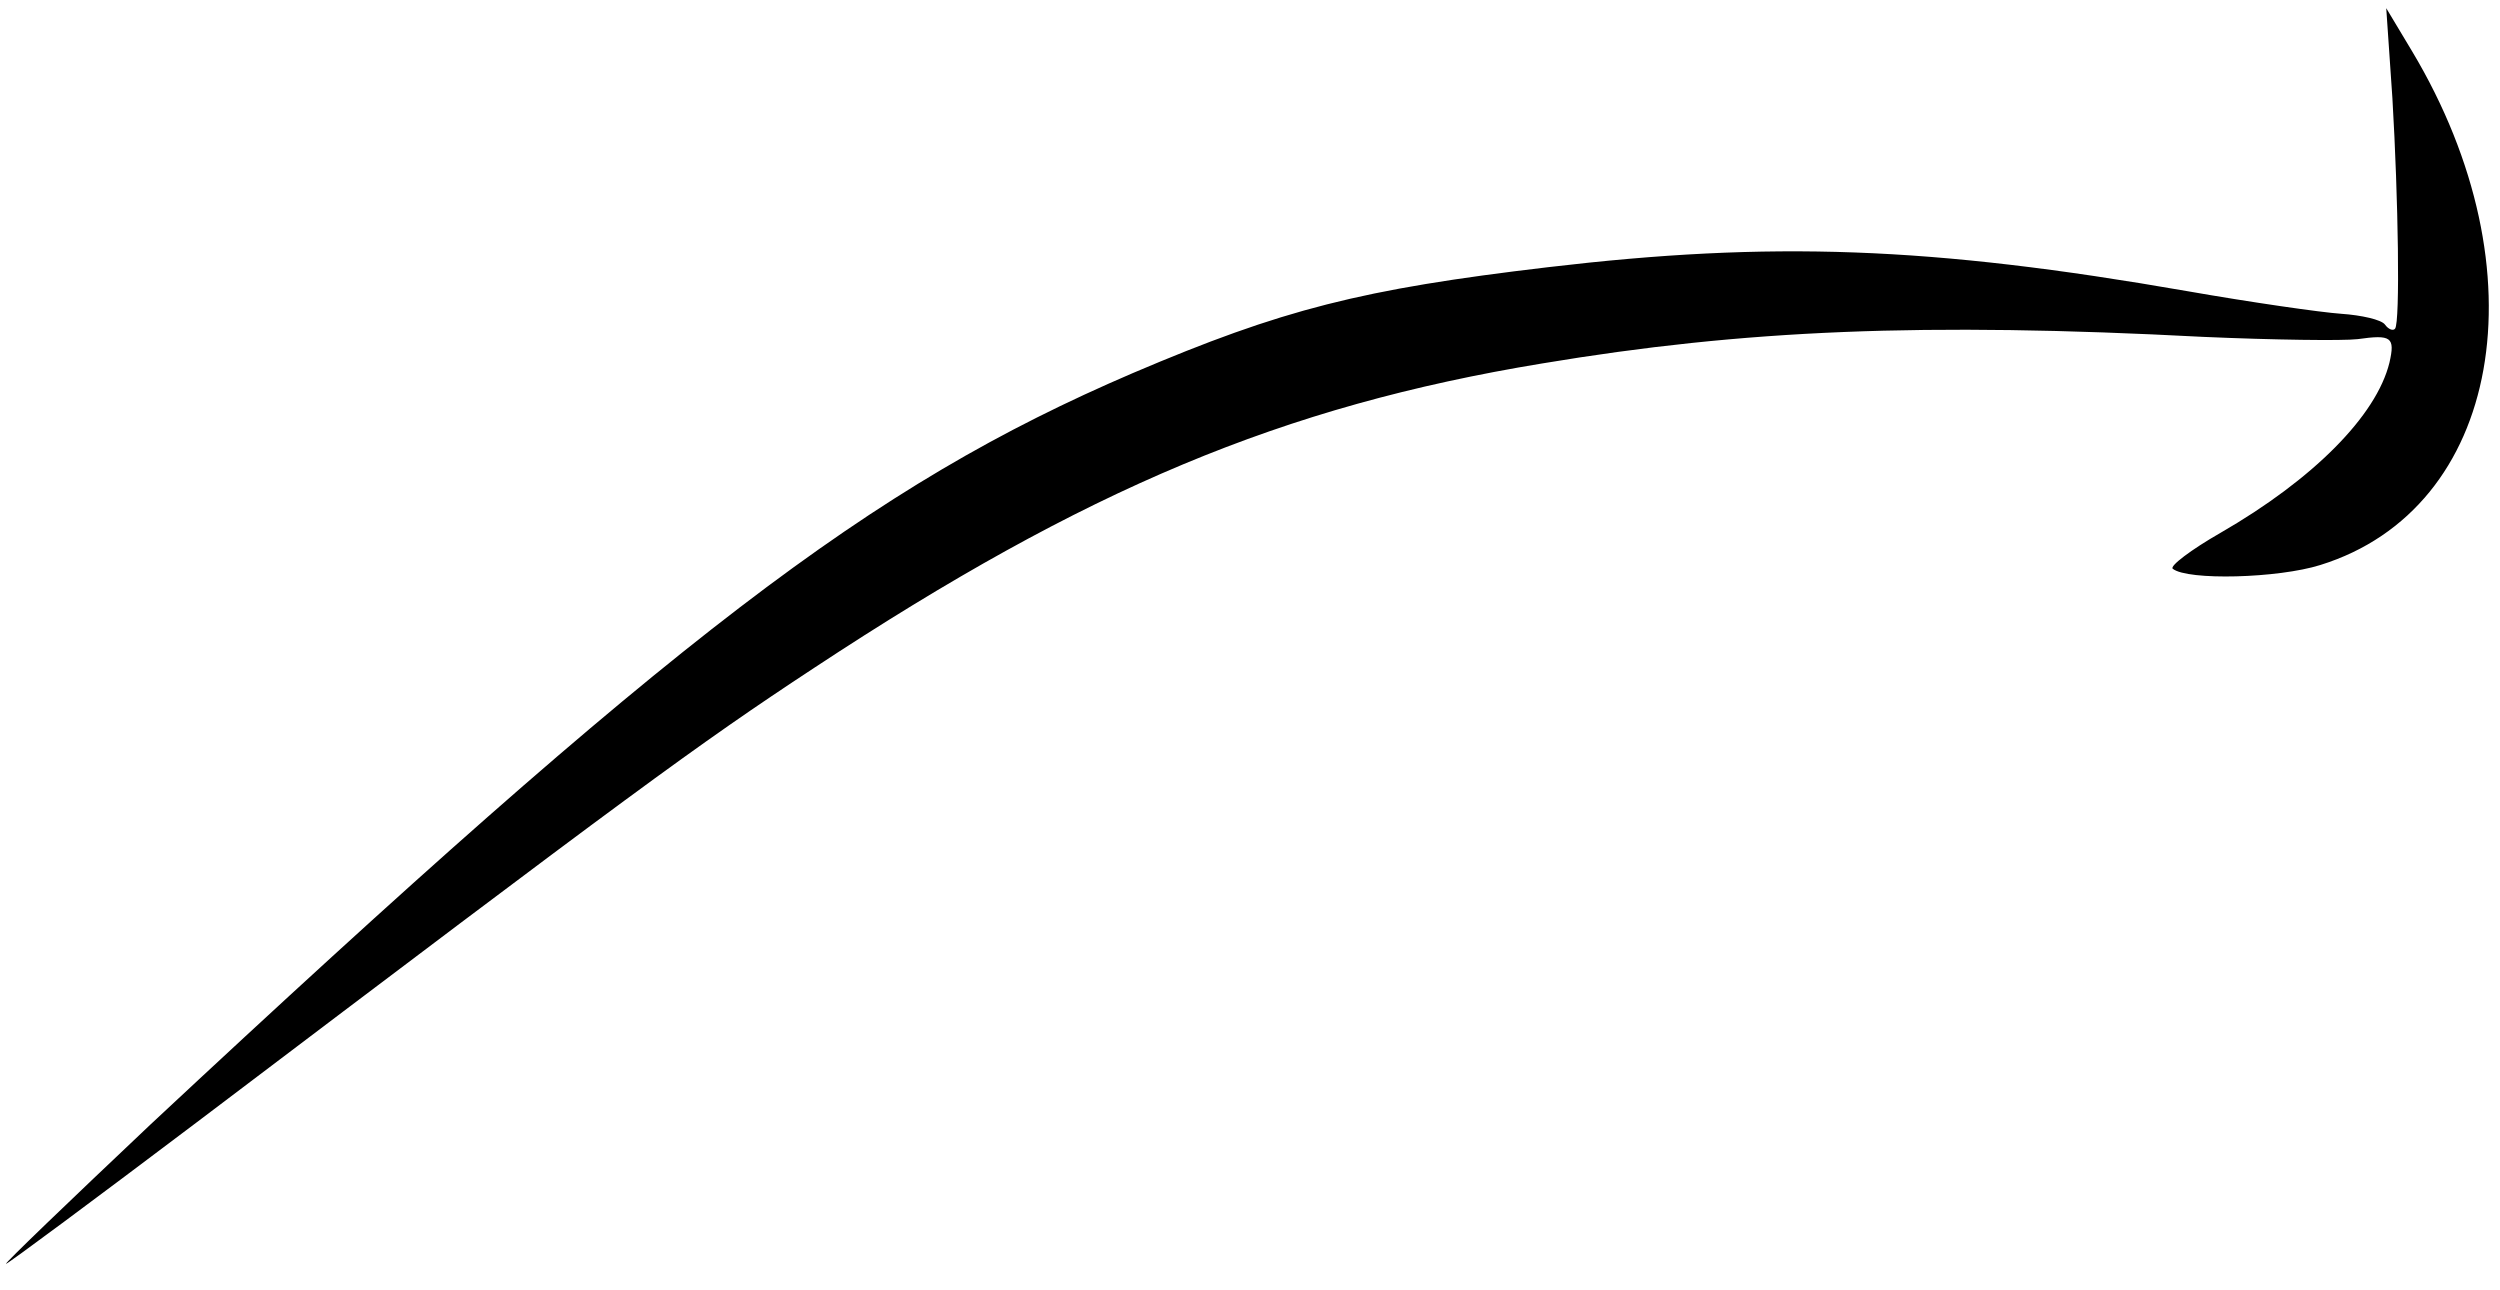<svg width="93" height="48" viewBox="0 0 93 48" fill="none" xmlns="http://www.w3.org/2000/svg">
<path d="M5.591 41.838C25.107 23.622 32.34 18.085 42.138 13.88C47.723 11.5 50.652 10.759 57.584 9.94C65.881 8.96 71.799 9.163 81.349 10.828C83.751 11.249 86.341 11.621 87.094 11.673C87.848 11.725 88.587 11.891 88.719 12.073C88.851 12.255 89.025 12.319 89.097 12.226C89.289 11.978 89.217 7.388 88.998 3.662L88.768 0.304L89.732 1.911C94.63 10.105 93.043 18.925 86.317 21.018C84.743 21.514 81.377 21.601 80.826 21.158C80.704 21.06 81.491 20.459 82.605 19.82C86.051 17.833 88.401 15.468 88.887 13.492C89.106 12.535 88.956 12.44 87.704 12.616C87.158 12.681 84.581 12.647 81.966 12.532C71.552 11.986 64.888 12.265 57.37 13.52C47.707 15.113 40.404 18.176 30.288 24.844C25.897 27.732 23.53 29.479 7.324 41.746C3.513 44.623 0.307 47.004 0.225 47.014C0.143 47.023 2.554 44.708 5.591 41.838Z" fill="#FF0000" style="fill:#FF0000;fill:color(display-p3 1 0 0);fill-opacity:1;"/>
</svg>
